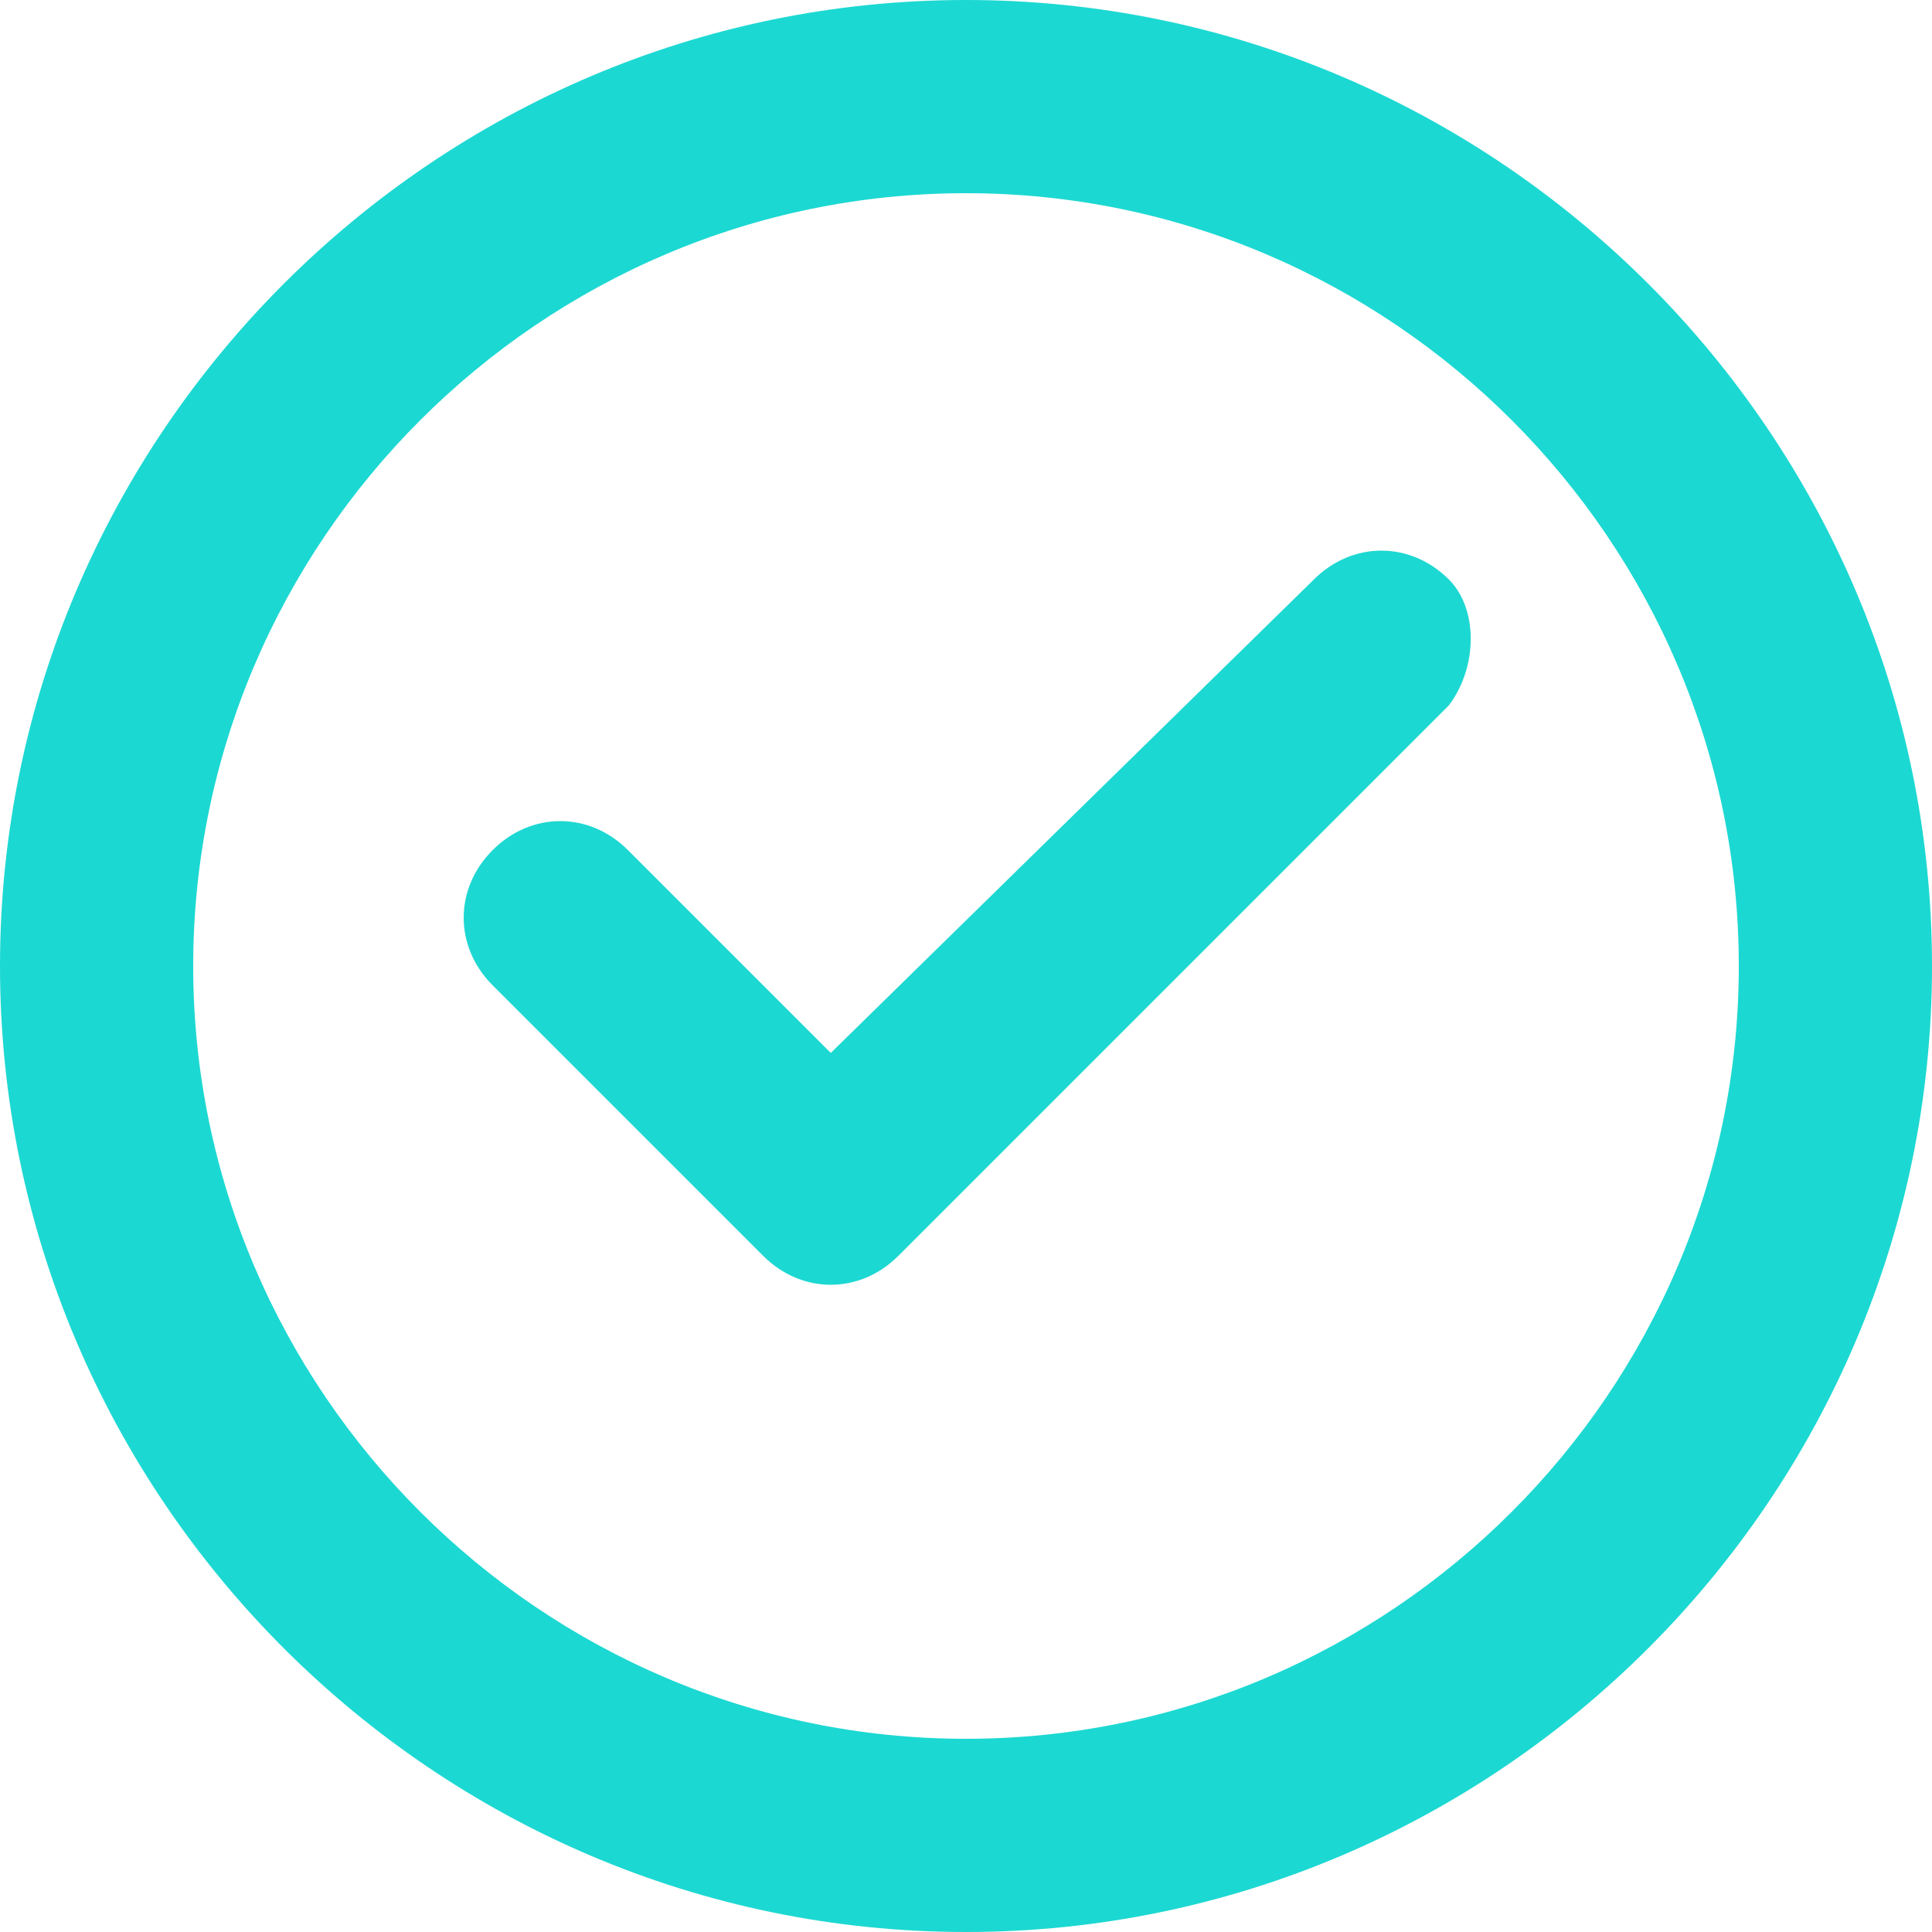 <?xml version="1.0" standalone="no"?><!DOCTYPE svg PUBLIC "-//W3C//DTD SVG 1.1//EN" "http://www.w3.org/Graphics/SVG/1.1/DTD/svg11.dtd"><svg t="1744729289078" class="icon" viewBox="0 0 1024 1024" version="1.1" xmlns="http://www.w3.org/2000/svg" p-id="2619" xmlns:xlink="http://www.w3.org/1999/xlink" width="128" height="128"><path d="M512 102.4c225.28 0 409.6 184.32 409.6 409.6s-184.32 409.6-409.6 409.6-409.6-184.32-409.6-409.6 184.32-409.6 409.6-409.6m0-102.4C230.4 0 0 230.4 0 512s230.4 512 512 512 512-230.4 512-512S793.6 0 512 0z" fill="#1CD8D2" p-id="2620"></path><path d="M768 373.76L476.16 665.6c-20.48 20.48-51.2 20.48-71.68 0l-143.36-143.36c-20.48-20.48-20.48-51.2 0-71.68 20.48-20.48 51.2-20.48 71.68 0l107.52 107.52 256-250.88c20.48-20.48 51.2-20.48 71.68 0 15.36 15.36 15.36 46.08 0 66.56z" fill="#1CD8D2" p-id="2621"></path></svg>